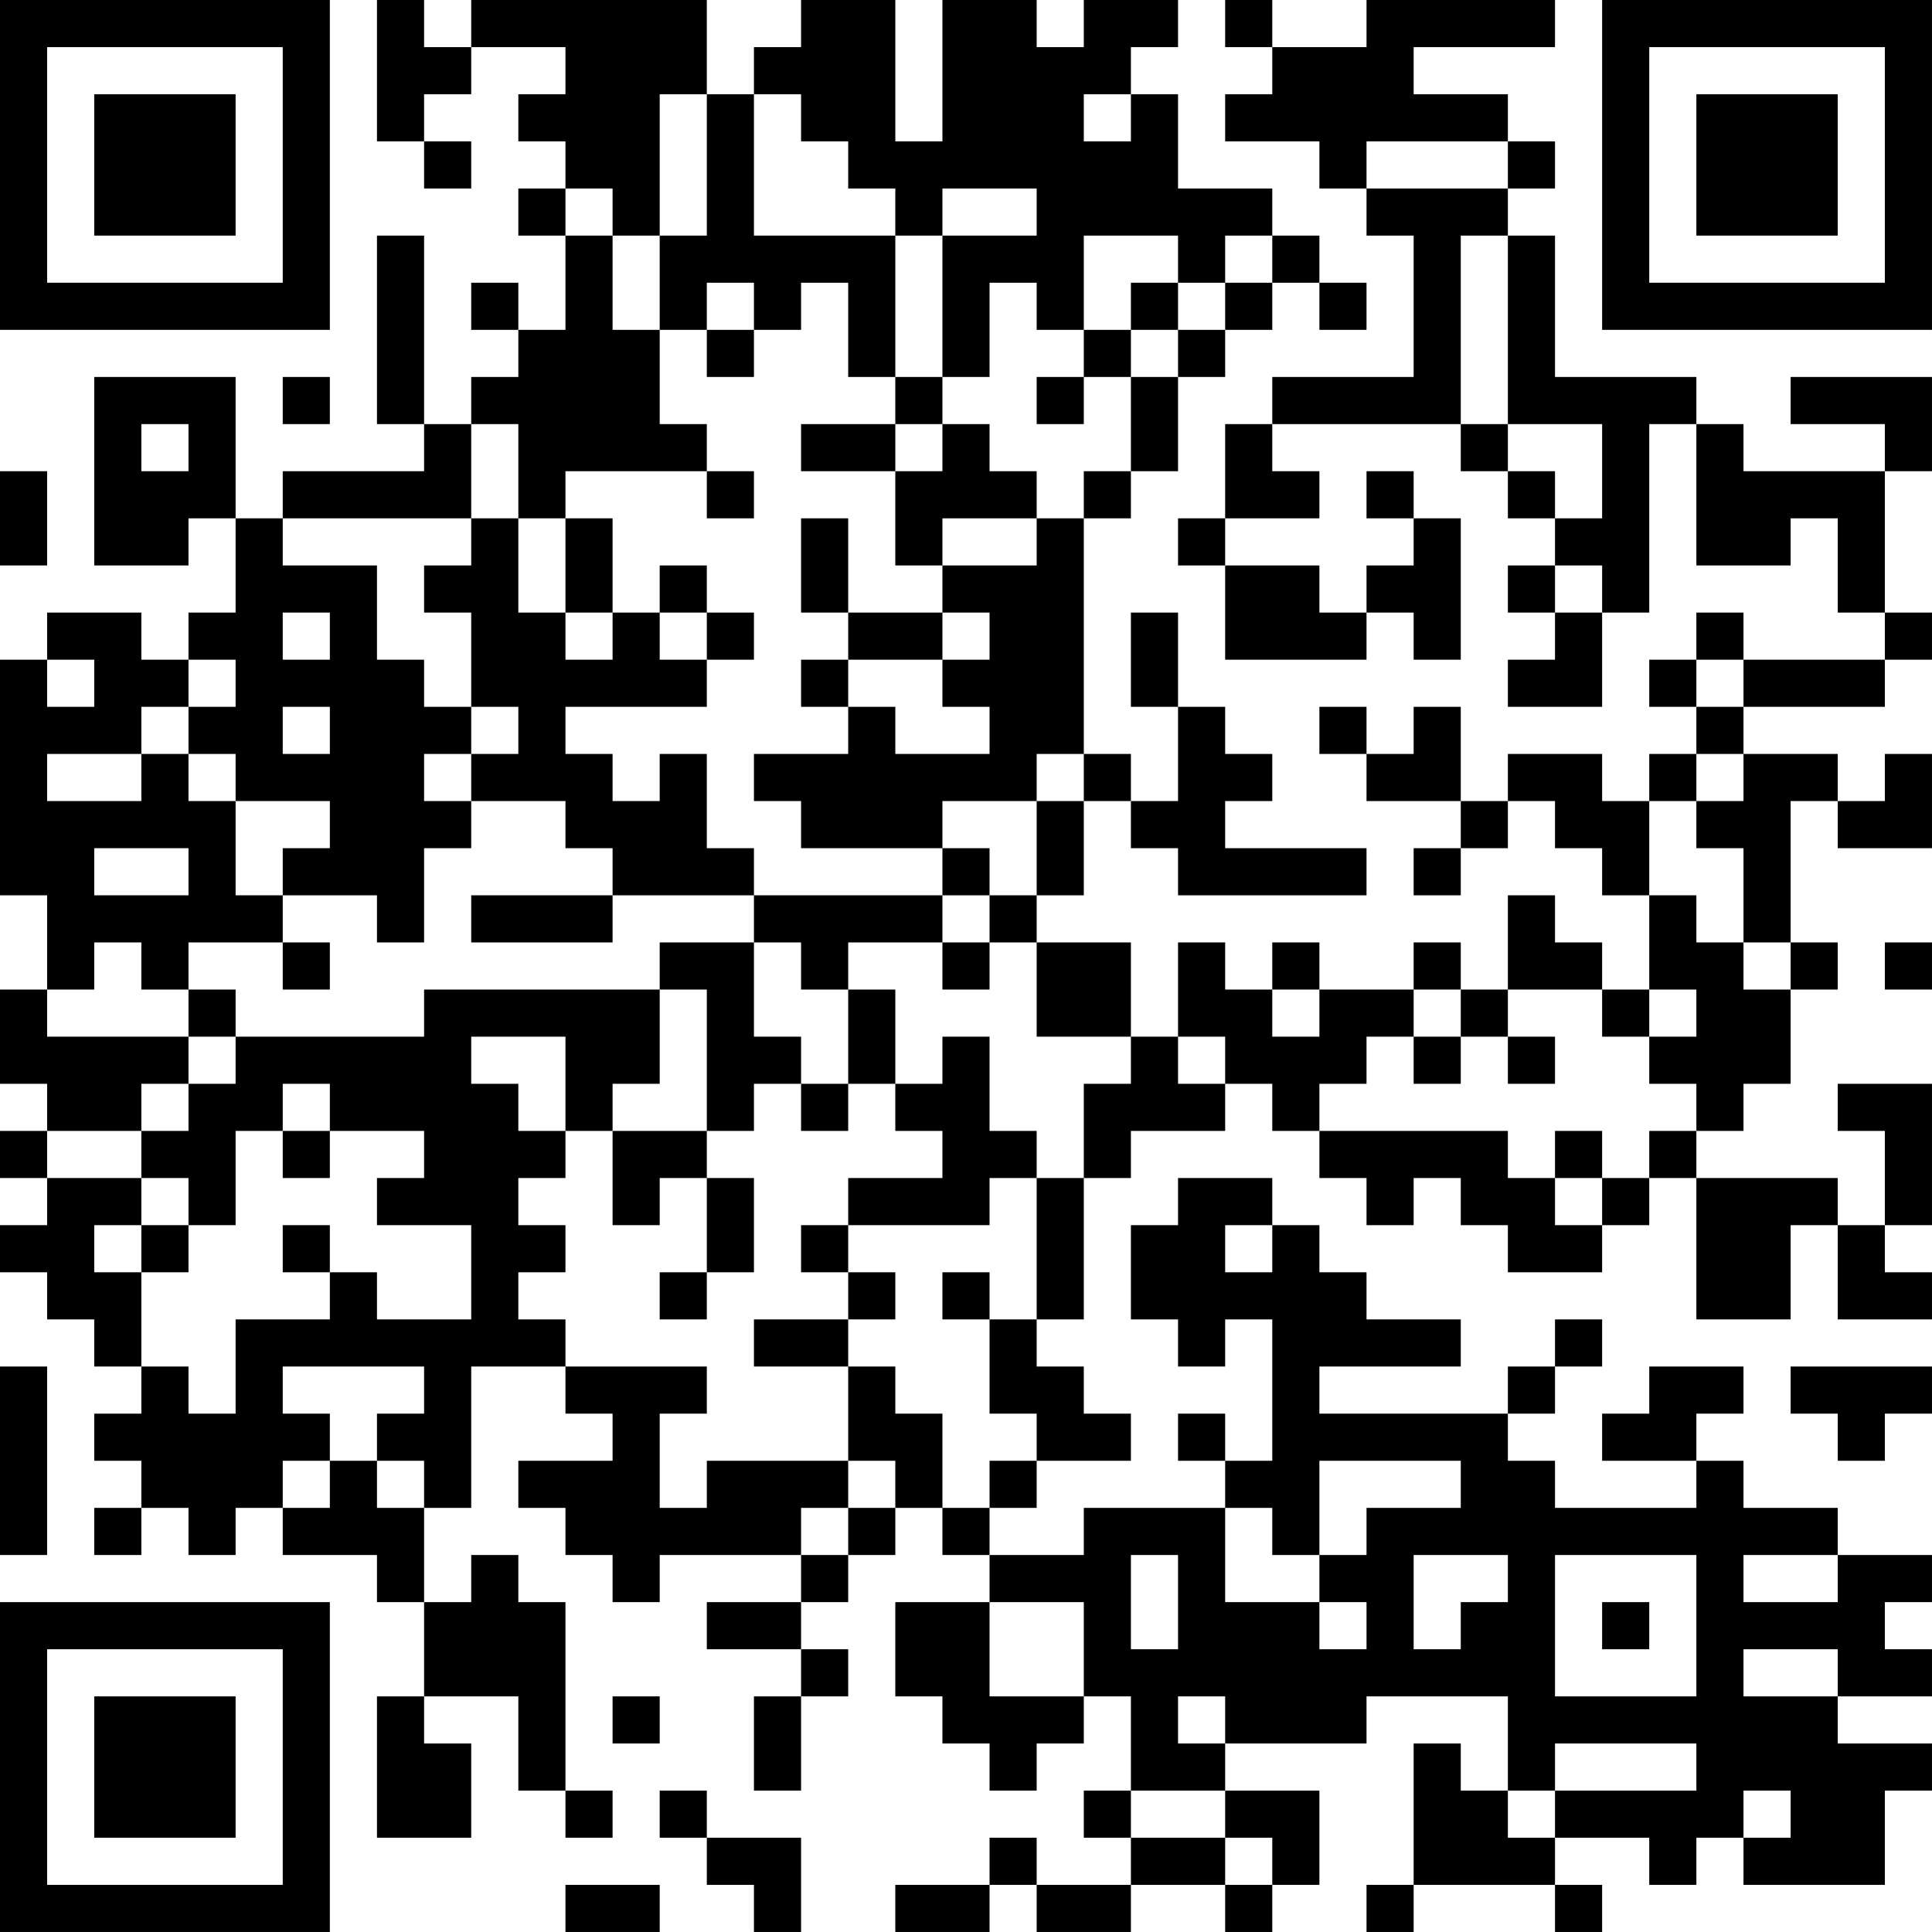 <?xml version="1.0" encoding="UTF-8"?>
<svg xmlns="http://www.w3.org/2000/svg" version="1.1" width="200" height="200" viewBox="0 0 200 200"><rect x="0" y="0" width="200" height="200" fill="#ffffff"/><g transform="scale(4.878)"><g transform="translate(0,0)"><path fill-rule="evenodd" d="M8 0L8 3L9 3L9 4L10 4L10 3L9 3L9 2L10 2L10 1L12 1L12 2L11 2L11 3L12 3L12 4L11 4L11 5L12 5L12 7L11 7L11 6L10 6L10 7L11 7L11 8L10 8L10 9L9 9L9 5L8 5L8 9L9 9L9 10L6 10L6 11L5 11L5 8L2 8L2 12L4 12L4 11L5 11L5 13L4 13L4 14L3 14L3 13L1 13L1 14L0 14L0 19L1 19L1 21L0 21L0 23L1 23L1 24L0 24L0 25L1 25L1 26L0 26L0 27L1 27L1 28L2 28L2 29L3 29L3 30L2 30L2 31L3 31L3 32L2 32L2 33L3 33L3 32L4 32L4 33L5 33L5 32L6 32L6 33L8 33L8 34L9 34L9 36L8 36L8 39L10 39L10 37L9 37L9 36L11 36L11 38L12 38L12 39L13 39L13 38L12 38L12 34L11 34L11 33L10 33L10 34L9 34L9 32L10 32L10 29L12 29L12 30L13 30L13 31L11 31L11 32L12 32L12 33L13 33L13 34L14 34L14 33L17 33L17 34L15 34L15 35L17 35L17 36L16 36L16 38L17 38L17 36L18 36L18 35L17 35L17 34L18 34L18 33L19 33L19 32L20 32L20 33L21 33L21 34L19 34L19 36L20 36L20 37L21 37L21 38L22 38L22 37L23 37L23 36L24 36L24 38L23 38L23 39L24 39L24 40L22 40L22 39L21 39L21 40L19 40L19 41L21 41L21 40L22 40L22 41L24 41L24 40L26 40L26 41L27 41L27 40L28 40L28 38L26 38L26 37L29 37L29 36L32 36L32 38L31 38L31 37L30 37L30 40L29 40L29 41L30 41L30 40L33 40L33 41L34 41L34 40L33 40L33 39L35 39L35 40L36 40L36 39L37 39L37 40L40 40L40 38L41 38L41 37L39 37L39 36L41 36L41 35L40 35L40 34L41 34L41 33L39 33L39 32L37 32L37 31L36 31L36 30L37 30L37 29L35 29L35 30L34 30L34 31L36 31L36 32L33 32L33 31L32 31L32 30L33 30L33 29L34 29L34 28L33 28L33 29L32 29L32 30L28 30L28 29L31 29L31 28L29 28L29 27L28 27L28 26L27 26L27 25L25 25L25 26L24 26L24 28L25 28L25 29L26 29L26 28L27 28L27 31L26 31L26 30L25 30L25 31L26 31L26 32L23 32L23 33L21 33L21 32L22 32L22 31L24 31L24 30L23 30L23 29L22 29L22 28L23 28L23 25L24 25L24 24L26 24L26 23L27 23L27 24L28 24L28 25L29 25L29 26L30 26L30 25L31 25L31 26L32 26L32 27L34 27L34 26L35 26L35 25L36 25L36 28L38 28L38 26L39 26L39 28L41 28L41 27L40 27L40 26L41 26L41 23L39 23L39 24L40 24L40 26L39 26L39 25L36 25L36 24L37 24L37 23L38 23L38 21L39 21L39 20L38 20L38 17L39 17L39 18L41 18L41 16L40 16L40 17L39 17L39 16L37 16L37 15L40 15L40 14L41 14L41 13L40 13L40 10L41 10L41 8L38 8L38 9L40 9L40 10L37 10L37 9L36 9L36 8L33 8L33 5L32 5L32 4L33 4L33 3L32 3L32 2L30 2L30 1L33 1L33 0L29 0L29 1L27 1L27 0L26 0L26 1L27 1L27 2L26 2L26 3L28 3L28 4L29 4L29 5L30 5L30 8L27 8L27 9L26 9L26 11L25 11L25 12L26 12L26 14L29 14L29 13L30 13L30 14L31 14L31 11L30 11L30 10L29 10L29 11L30 11L30 12L29 12L29 13L28 13L28 12L26 12L26 11L28 11L28 10L27 10L27 9L31 9L31 10L32 10L32 11L33 11L33 12L32 12L32 13L33 13L33 14L32 14L32 15L34 15L34 13L35 13L35 9L36 9L36 12L38 12L38 11L39 11L39 13L40 13L40 14L37 14L37 13L36 13L36 14L35 14L35 15L36 15L36 16L35 16L35 17L34 17L34 16L32 16L32 17L31 17L31 15L30 15L30 16L29 16L29 15L28 15L28 16L29 16L29 17L31 17L31 18L30 18L30 19L31 19L31 18L32 18L32 17L33 17L33 18L34 18L34 19L35 19L35 21L34 21L34 20L33 20L33 19L32 19L32 21L31 21L31 20L30 20L30 21L28 21L28 20L27 20L27 21L26 21L26 20L25 20L25 22L24 22L24 20L22 20L22 19L23 19L23 17L24 17L24 18L25 18L25 19L29 19L29 18L26 18L26 17L27 17L27 16L26 16L26 15L25 15L25 13L24 13L24 15L25 15L25 17L24 17L24 16L23 16L23 11L24 11L24 10L25 10L25 8L26 8L26 7L27 7L27 6L28 6L28 7L29 7L29 6L28 6L28 5L27 5L27 4L25 4L25 2L24 2L24 1L25 1L25 0L23 0L23 1L22 1L22 0L20 0L20 3L19 3L19 0L17 0L17 1L16 1L16 2L15 2L15 0L10 0L10 1L9 1L9 0ZM14 2L14 5L13 5L13 4L12 4L12 5L13 5L13 7L14 7L14 9L15 9L15 10L12 10L12 11L11 11L11 9L10 9L10 11L6 11L6 12L8 12L8 14L9 14L9 15L10 15L10 16L9 16L9 17L10 17L10 18L9 18L9 20L8 20L8 19L6 19L6 18L7 18L7 17L5 17L5 16L4 16L4 15L5 15L5 14L4 14L4 15L3 15L3 16L1 16L1 17L3 17L3 16L4 16L4 17L5 17L5 19L6 19L6 20L4 20L4 21L3 21L3 20L2 20L2 21L1 21L1 22L4 22L4 23L3 23L3 24L1 24L1 25L3 25L3 26L2 26L2 27L3 27L3 29L4 29L4 30L5 30L5 28L7 28L7 27L8 27L8 28L10 28L10 26L8 26L8 25L9 25L9 24L7 24L7 23L6 23L6 24L5 24L5 26L4 26L4 25L3 25L3 24L4 24L4 23L5 23L5 22L9 22L9 21L14 21L14 23L13 23L13 24L12 24L12 22L10 22L10 23L11 23L11 24L12 24L12 25L11 25L11 26L12 26L12 27L11 27L11 28L12 28L12 29L15 29L15 30L14 30L14 32L15 32L15 31L18 31L18 32L17 32L17 33L18 33L18 32L19 32L19 31L18 31L18 29L19 29L19 30L20 30L20 32L21 32L21 31L22 31L22 30L21 30L21 28L22 28L22 25L23 25L23 23L24 23L24 22L22 22L22 20L21 20L21 19L22 19L22 17L23 17L23 16L22 16L22 17L20 17L20 18L17 18L17 17L16 17L16 16L18 16L18 15L19 15L19 16L21 16L21 15L20 15L20 14L21 14L21 13L20 13L20 12L22 12L22 11L23 11L23 10L24 10L24 8L25 8L25 7L26 7L26 6L27 6L27 5L26 5L26 6L25 6L25 5L23 5L23 7L22 7L22 6L21 6L21 8L20 8L20 5L22 5L22 4L20 4L20 5L19 5L19 4L18 4L18 3L17 3L17 2L16 2L16 5L19 5L19 8L18 8L18 6L17 6L17 7L16 7L16 6L15 6L15 7L14 7L14 5L15 5L15 2ZM23 2L23 3L24 3L24 2ZM29 3L29 4L32 4L32 3ZM31 5L31 9L32 9L32 10L33 10L33 11L34 11L34 9L32 9L32 5ZM24 6L24 7L23 7L23 8L22 8L22 9L23 9L23 8L24 8L24 7L25 7L25 6ZM15 7L15 8L16 8L16 7ZM6 8L6 9L7 9L7 8ZM19 8L19 9L17 9L17 10L19 10L19 12L20 12L20 11L22 11L22 10L21 10L21 9L20 9L20 8ZM3 9L3 10L4 10L4 9ZM19 9L19 10L20 10L20 9ZM0 10L0 12L1 12L1 10ZM15 10L15 11L16 11L16 10ZM10 11L10 12L9 12L9 13L10 13L10 15L11 15L11 16L10 16L10 17L12 17L12 18L13 18L13 19L10 19L10 20L13 20L13 19L16 19L16 20L14 20L14 21L15 21L15 24L13 24L13 26L14 26L14 25L15 25L15 27L14 27L14 28L15 28L15 27L16 27L16 25L15 25L15 24L16 24L16 23L17 23L17 24L18 24L18 23L19 23L19 24L20 24L20 25L18 25L18 26L17 26L17 27L18 27L18 28L16 28L16 29L18 29L18 28L19 28L19 27L18 27L18 26L21 26L21 25L22 25L22 24L21 24L21 22L20 22L20 23L19 23L19 21L18 21L18 20L20 20L20 21L21 21L21 20L20 20L20 19L21 19L21 18L20 18L20 19L16 19L16 18L15 18L15 16L14 16L14 17L13 17L13 16L12 16L12 15L15 15L15 14L16 14L16 13L15 13L15 12L14 12L14 13L13 13L13 11L12 11L12 13L11 13L11 11ZM17 11L17 13L18 13L18 14L17 14L17 15L18 15L18 14L20 14L20 13L18 13L18 11ZM33 12L33 13L34 13L34 12ZM6 13L6 14L7 14L7 13ZM12 13L12 14L13 14L13 13ZM14 13L14 14L15 14L15 13ZM1 14L1 15L2 15L2 14ZM36 14L36 15L37 15L37 14ZM6 15L6 16L7 16L7 15ZM36 16L36 17L35 17L35 19L36 19L36 20L37 20L37 21L38 21L38 20L37 20L37 18L36 18L36 17L37 17L37 16ZM2 18L2 19L4 19L4 18ZM6 20L6 21L7 21L7 20ZM16 20L16 22L17 22L17 23L18 23L18 21L17 21L17 20ZM40 20L40 21L41 21L41 20ZM4 21L4 22L5 22L5 21ZM27 21L27 22L28 22L28 21ZM30 21L30 22L29 22L29 23L28 23L28 24L32 24L32 25L33 25L33 26L34 26L34 25L35 25L35 24L36 24L36 23L35 23L35 22L36 22L36 21L35 21L35 22L34 22L34 21L32 21L32 22L31 22L31 21ZM25 22L25 23L26 23L26 22ZM30 22L30 23L31 23L31 22ZM32 22L32 23L33 23L33 22ZM6 24L6 25L7 25L7 24ZM33 24L33 25L34 25L34 24ZM3 26L3 27L4 27L4 26ZM6 26L6 27L7 27L7 26ZM26 26L26 27L27 27L27 26ZM20 27L20 28L21 28L21 27ZM0 29L0 33L1 33L1 29ZM6 29L6 30L7 30L7 31L6 31L6 32L7 32L7 31L8 31L8 32L9 32L9 31L8 31L8 30L9 30L9 29ZM38 29L38 30L39 30L39 31L40 31L40 30L41 30L41 29ZM28 31L28 33L27 33L27 32L26 32L26 34L28 34L28 35L29 35L29 34L28 34L28 33L29 33L29 32L31 32L31 31ZM24 33L24 35L25 35L25 33ZM30 33L30 35L31 35L31 34L32 34L32 33ZM33 33L33 36L36 36L36 33ZM37 33L37 34L39 34L39 33ZM21 34L21 36L23 36L23 34ZM34 34L34 35L35 35L35 34ZM37 35L37 36L39 36L39 35ZM13 36L13 37L14 37L14 36ZM25 36L25 37L26 37L26 36ZM33 37L33 38L32 38L32 39L33 39L33 38L36 38L36 37ZM14 38L14 39L15 39L15 40L16 40L16 41L17 41L17 39L15 39L15 38ZM24 38L24 39L26 39L26 40L27 40L27 39L26 39L26 38ZM37 38L37 39L38 39L38 38ZM12 40L12 41L14 41L14 40ZM0 0L0 7L7 7L7 0ZM1 1L1 6L6 6L6 1ZM2 2L2 5L5 5L5 2ZM34 0L34 7L41 7L41 0ZM35 1L35 6L40 6L40 1ZM36 2L36 5L39 5L39 2ZM0 34L0 41L7 41L7 34ZM1 35L1 40L6 40L6 35ZM2 36L2 39L5 39L5 36Z" fill="#000000"/></g></g></svg>
